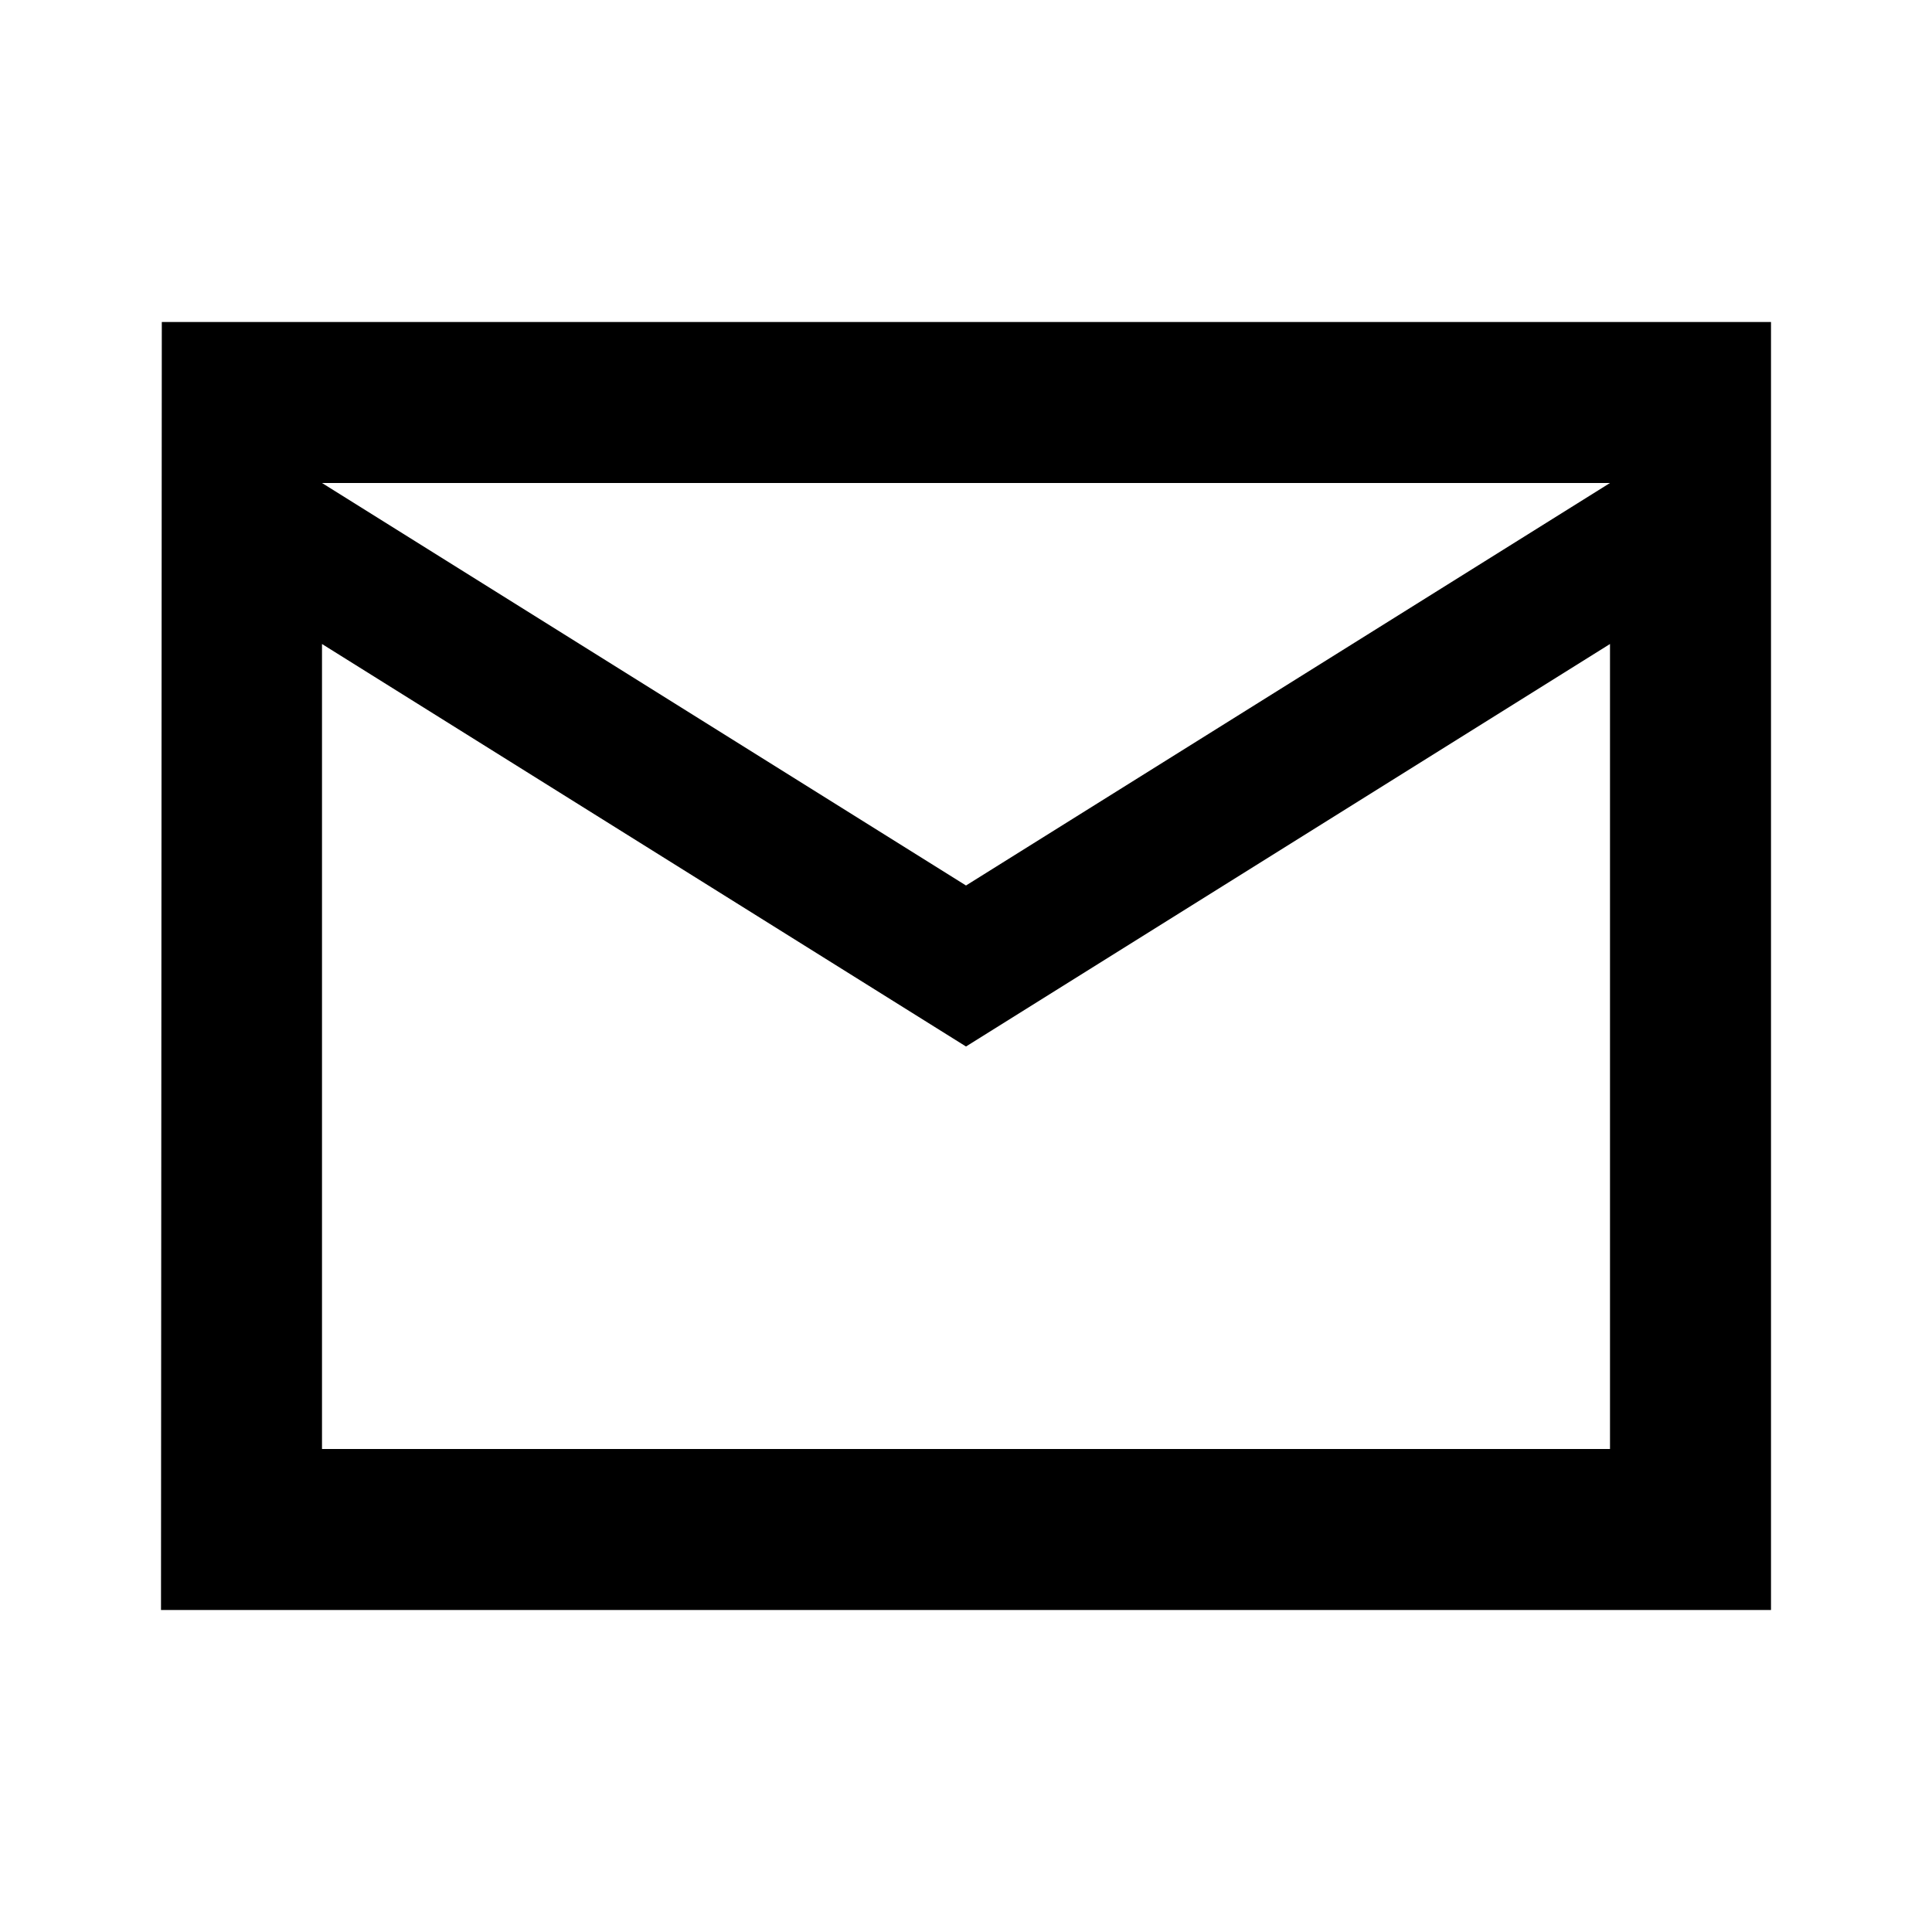 <svg id="mail" xmlns="http://www.w3.org/2000/svg" width="24" height="24" viewBox="0 0 24 24">
  <path id="Path_215" data-name="Path 215" d="M0,0H24V24H0Z" fill="none"/>
  <path id="Path_216" data-name="Path 216" d="M22,4H2.01L2,20H22ZM20,18H4V8l8,5,8-5Zm-8-7L4,6H20Z"/>
</svg>
